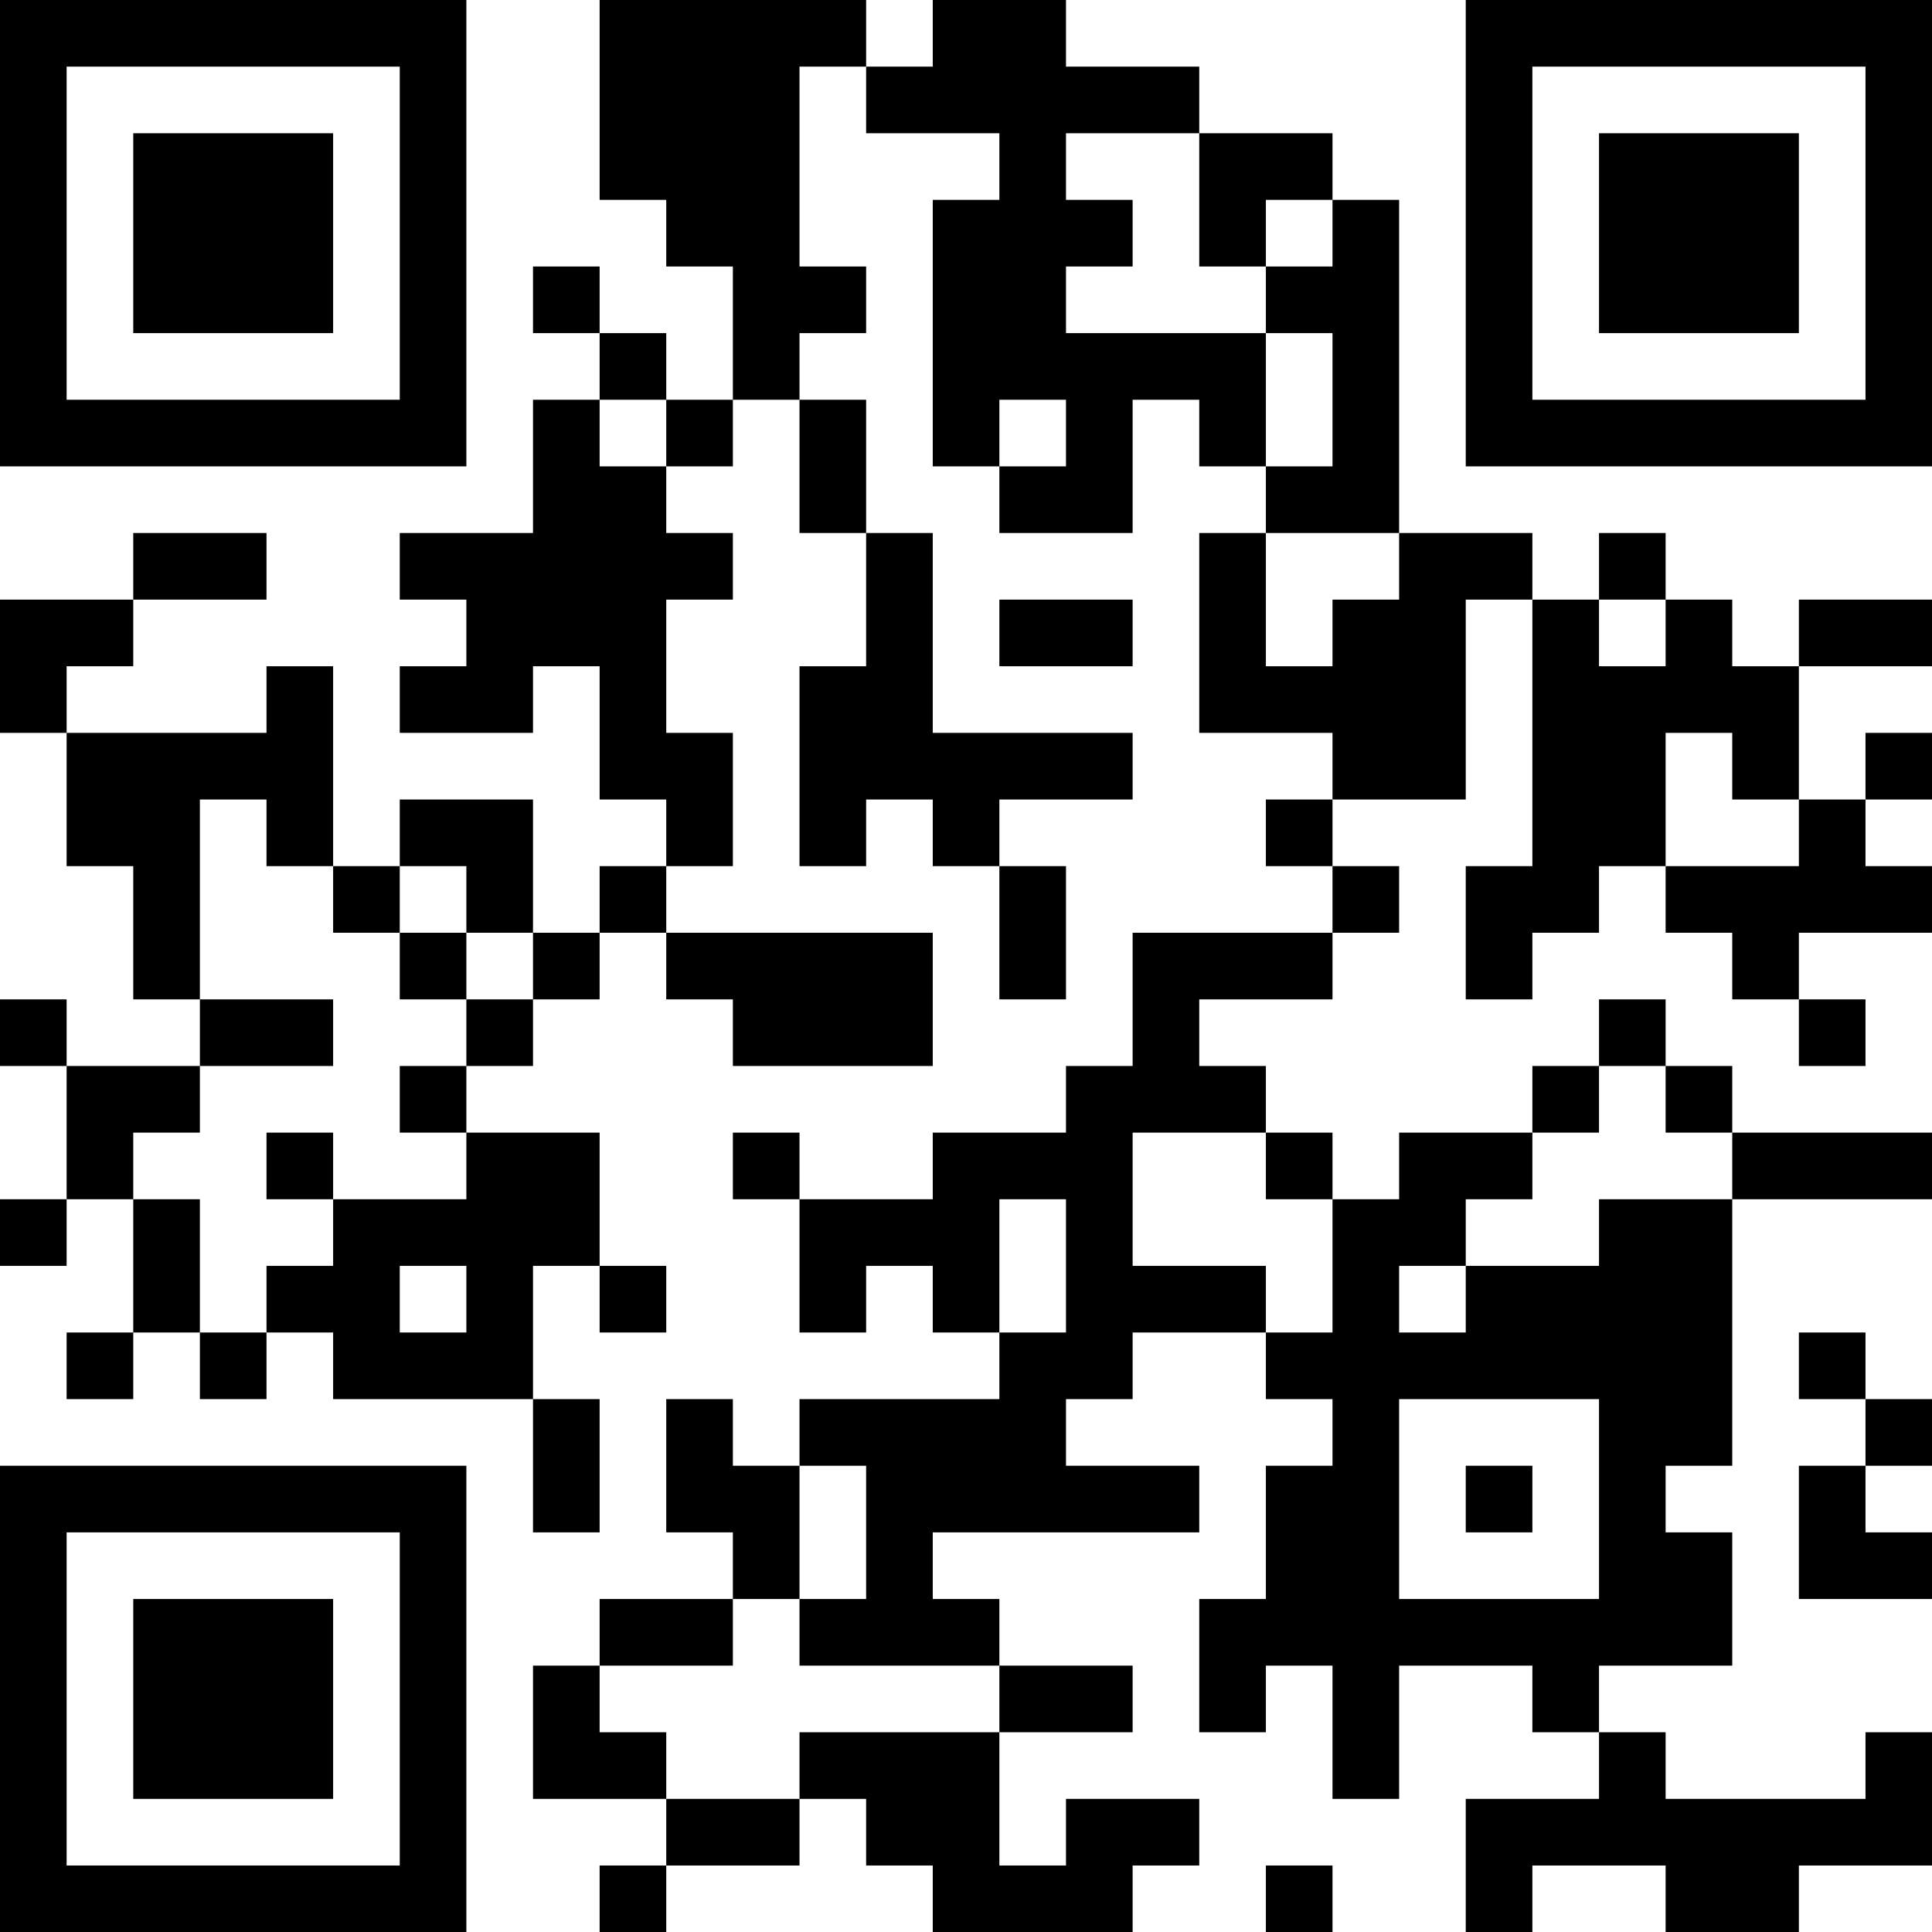 <?xml version="1.0" encoding="UTF-8"?>
<svg xmlns="http://www.w3.org/2000/svg" version="1.1" width="200" height="200" viewBox="0 0 200 200"><rect x="0" y="0" width="200" height="200" fill="#ffffff"/><g transform="scale(6.897)"><g transform="translate(0,0)"><path fill-rule="evenodd" d="M9 0L9 3L10 3L10 4L11 4L11 6L10 6L10 5L9 5L9 4L8 4L8 5L9 5L9 6L8 6L8 8L6 8L6 9L7 9L7 10L6 10L6 11L8 11L8 10L9 10L9 12L10 12L10 13L9 13L9 14L8 14L8 12L6 12L6 13L5 13L5 10L4 10L4 11L1 11L1 10L2 10L2 9L4 9L4 8L2 8L2 9L0 9L0 11L1 11L1 13L2 13L2 15L3 15L3 16L1 16L1 15L0 15L0 16L1 16L1 18L0 18L0 19L1 19L1 18L2 18L2 20L1 20L1 21L2 21L2 20L3 20L3 21L4 21L4 20L5 20L5 21L8 21L8 23L9 23L9 21L8 21L8 19L9 19L9 20L10 20L10 19L9 19L9 17L7 17L7 16L8 16L8 15L9 15L9 14L10 14L10 15L11 15L11 16L14 16L14 14L10 14L10 13L11 13L11 11L10 11L10 9L11 9L11 8L10 8L10 7L11 7L11 6L12 6L12 8L13 8L13 10L12 10L12 13L13 13L13 12L14 12L14 13L15 13L15 15L16 15L16 13L15 13L15 12L17 12L17 11L14 11L14 8L13 8L13 6L12 6L12 5L13 5L13 4L12 4L12 1L13 1L13 2L15 2L15 3L14 3L14 7L15 7L15 8L17 8L17 6L18 6L18 7L19 7L19 8L18 8L18 11L20 11L20 12L19 12L19 13L20 13L20 14L17 14L17 16L16 16L16 17L14 17L14 18L12 18L12 17L11 17L11 18L12 18L12 20L13 20L13 19L14 19L14 20L15 20L15 21L12 21L12 22L11 22L11 21L10 21L10 23L11 23L11 24L9 24L9 25L8 25L8 27L10 27L10 28L9 28L9 29L10 29L10 28L12 28L12 27L13 27L13 28L14 28L14 29L17 29L17 28L18 28L18 27L16 27L16 28L15 28L15 26L17 26L17 25L15 25L15 24L14 24L14 23L18 23L18 22L16 22L16 21L17 21L17 20L19 20L19 21L20 21L20 22L19 22L19 24L18 24L18 26L19 26L19 25L20 25L20 27L21 27L21 25L23 25L23 26L24 26L24 27L22 27L22 29L23 29L23 28L25 28L25 29L27 29L27 28L29 28L29 26L28 26L28 27L25 27L25 26L24 26L24 25L26 25L26 23L25 23L25 22L26 22L26 18L29 18L29 17L26 17L26 16L25 16L25 15L24 15L24 16L23 16L23 17L21 17L21 18L20 18L20 17L19 17L19 16L18 16L18 15L20 15L20 14L21 14L21 13L20 13L20 12L22 12L22 9L23 9L23 13L22 13L22 15L23 15L23 14L24 14L24 13L25 13L25 14L26 14L26 15L27 15L27 16L28 16L28 15L27 15L27 14L29 14L29 13L28 13L28 12L29 12L29 11L28 11L28 12L27 12L27 10L29 10L29 9L27 9L27 10L26 10L26 9L25 9L25 8L24 8L24 9L23 9L23 8L21 8L21 3L20 3L20 2L18 2L18 1L16 1L16 0L14 0L14 1L13 1L13 0ZM16 2L16 3L17 3L17 4L16 4L16 5L19 5L19 7L20 7L20 5L19 5L19 4L20 4L20 3L19 3L19 4L18 4L18 2ZM9 6L9 7L10 7L10 6ZM15 6L15 7L16 7L16 6ZM19 8L19 10L20 10L20 9L21 9L21 8ZM15 9L15 10L17 10L17 9ZM24 9L24 10L25 10L25 9ZM25 11L25 13L27 13L27 12L26 12L26 11ZM3 12L3 15L5 15L5 16L3 16L3 17L2 17L2 18L3 18L3 20L4 20L4 19L5 19L5 18L7 18L7 17L6 17L6 16L7 16L7 15L8 15L8 14L7 14L7 13L6 13L6 14L5 14L5 13L4 13L4 12ZM6 14L6 15L7 15L7 14ZM24 16L24 17L23 17L23 18L22 18L22 19L21 19L21 20L22 20L22 19L24 19L24 18L26 18L26 17L25 17L25 16ZM4 17L4 18L5 18L5 17ZM17 17L17 19L19 19L19 20L20 20L20 18L19 18L19 17ZM15 18L15 20L16 20L16 18ZM6 19L6 20L7 20L7 19ZM27 20L27 21L28 21L28 22L27 22L27 24L29 24L29 23L28 23L28 22L29 22L29 21L28 21L28 20ZM21 21L21 24L24 24L24 21ZM12 22L12 24L11 24L11 25L9 25L9 26L10 26L10 27L12 27L12 26L15 26L15 25L12 25L12 24L13 24L13 22ZM22 22L22 23L23 23L23 22ZM19 28L19 29L20 29L20 28ZM0 0L0 7L7 7L7 0ZM1 1L1 6L6 6L6 1ZM2 2L2 5L5 5L5 2ZM22 0L22 7L29 7L29 0ZM23 1L23 6L28 6L28 1ZM24 2L24 5L27 5L27 2ZM0 22L0 29L7 29L7 22ZM1 23L1 28L6 28L6 23ZM2 24L2 27L5 27L5 24Z" fill="#000000"/></g></g></svg>
